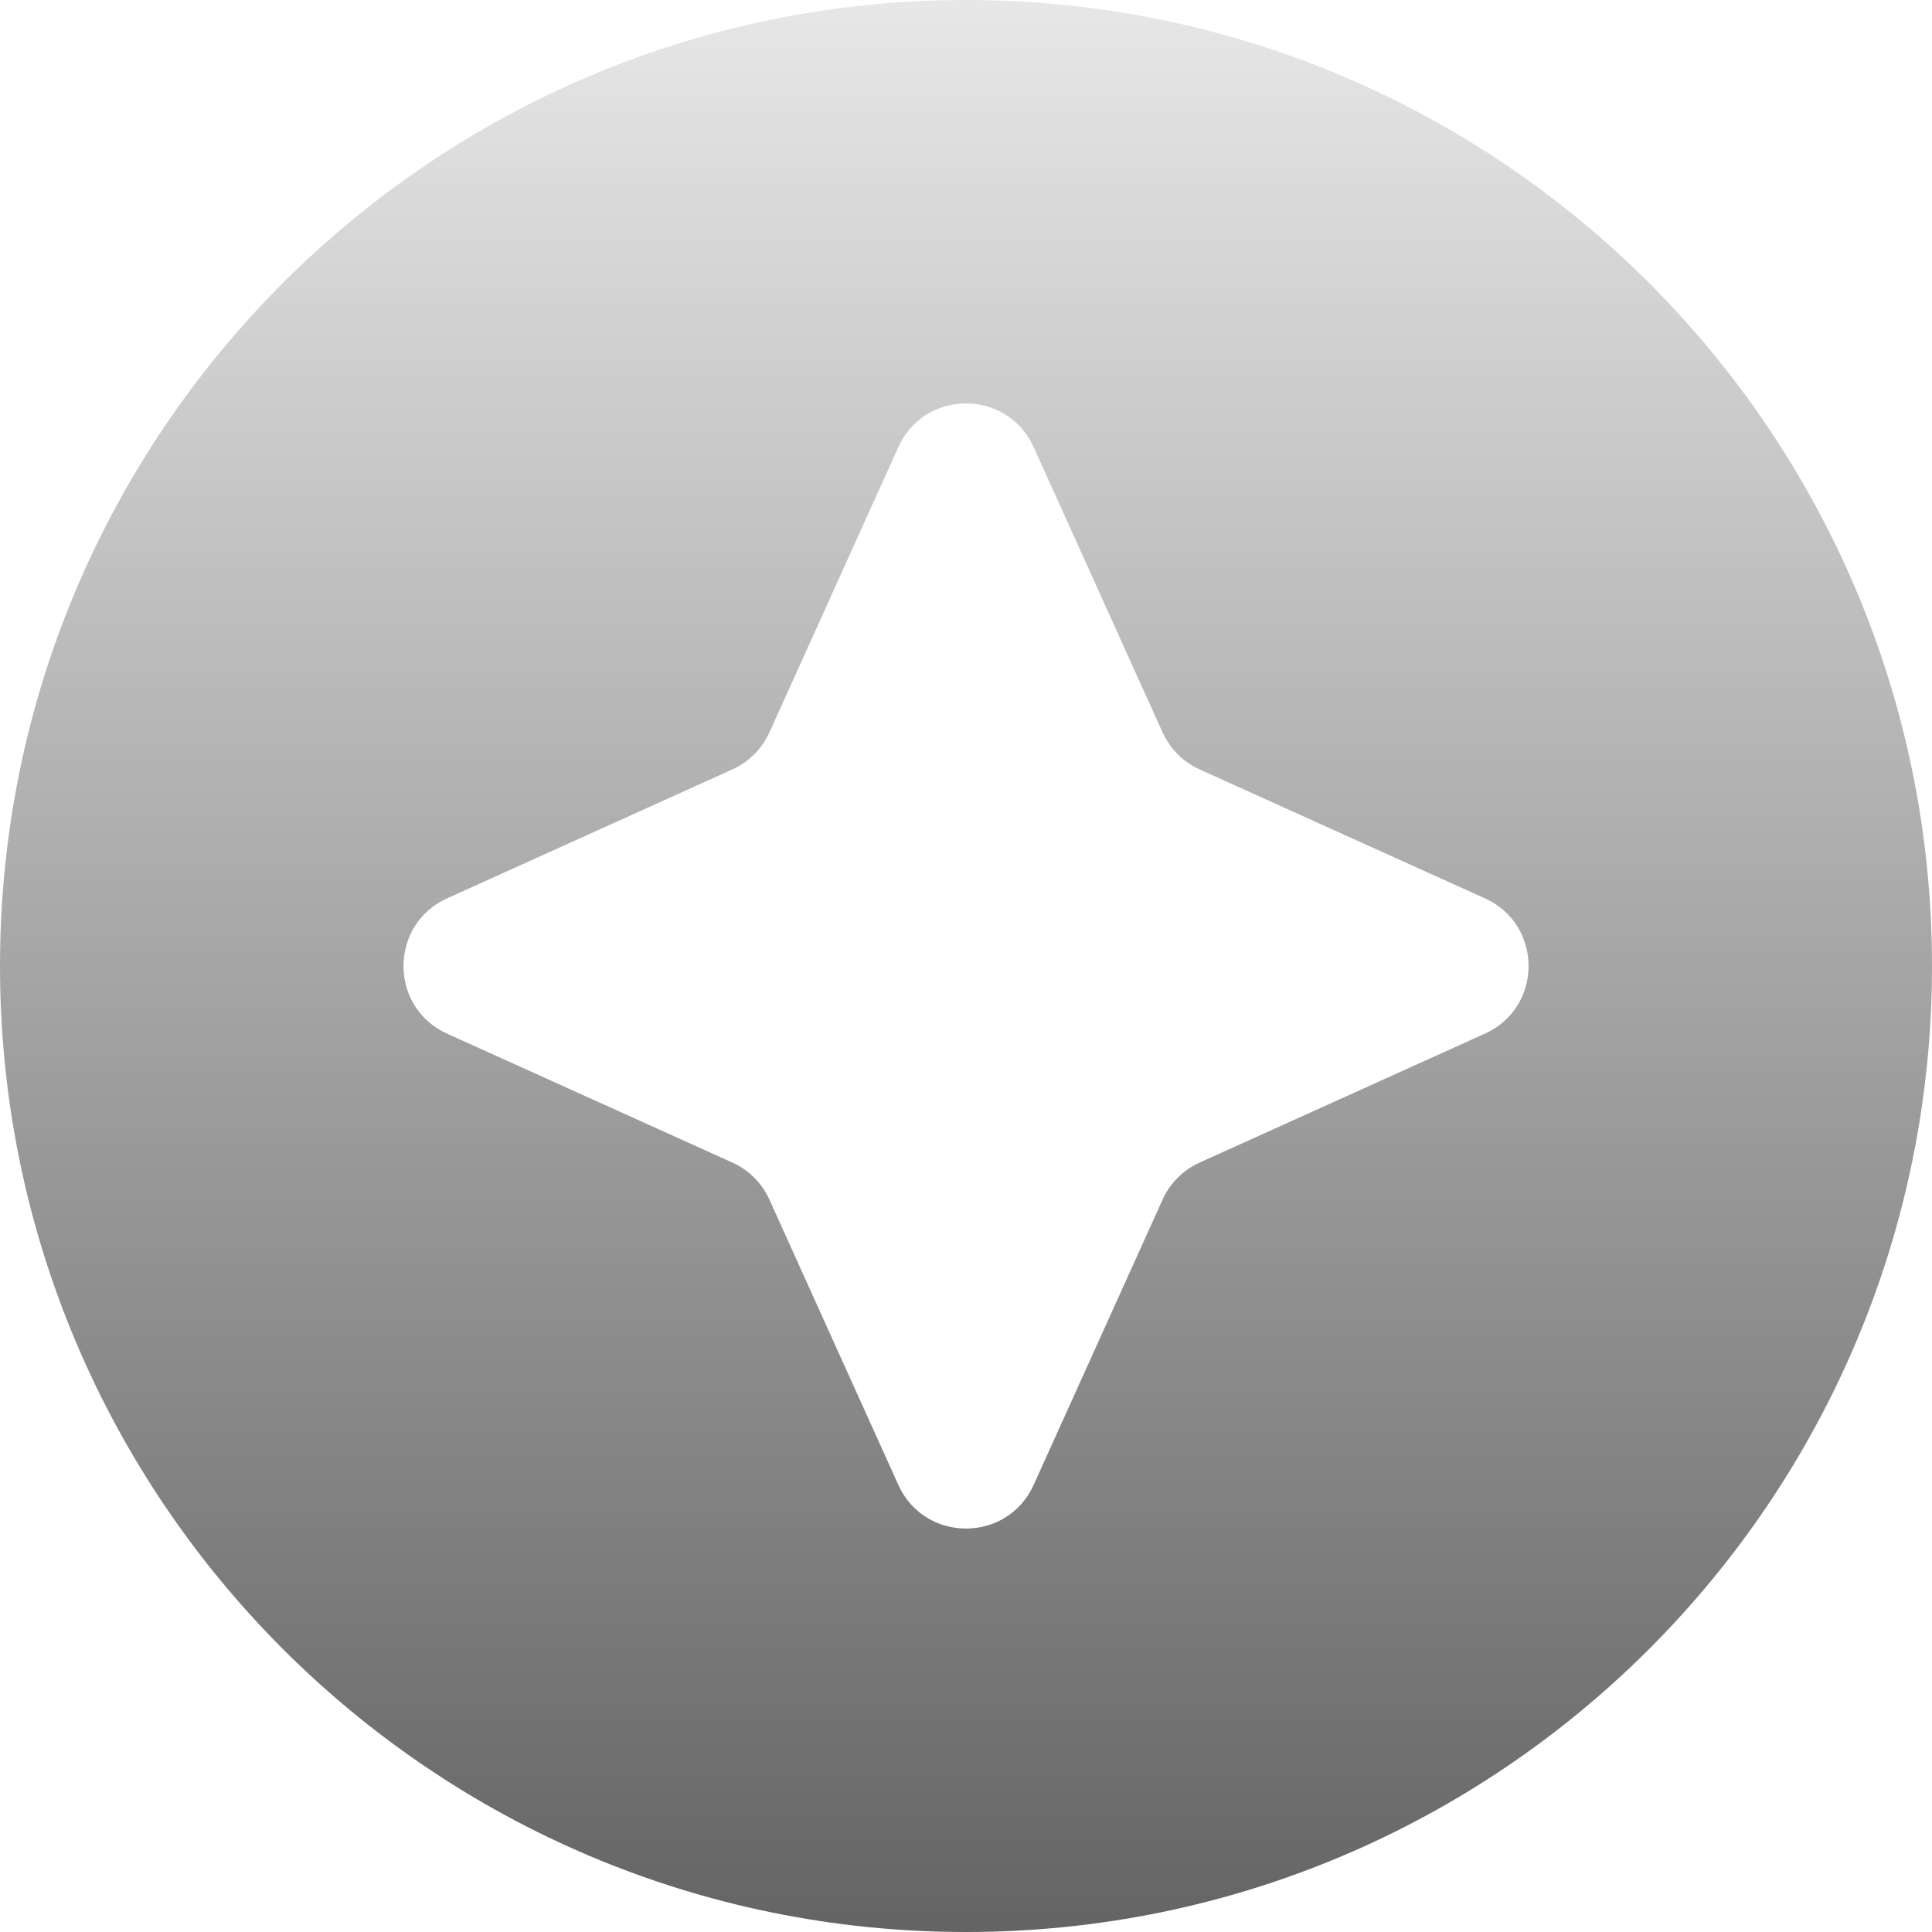 <svg width="26" height="26" viewBox="0 0 26 26" fill="none" xmlns="http://www.w3.org/2000/svg">
<path d="M13 0C20.18 0 26 5.82 26 13C26 20.18 20.18 26 13 26C5.82 26 3.29861e-05 20.18 0 13C0 5.82 5.82 9.89599e-05 13 0ZM13.911 6.018C13.557 5.233 12.443 5.233 12.089 6.018L10.355 9.855C10.255 10.077 10.077 10.255 9.855 10.355L6.018 12.089C5.234 12.443 5.234 13.557 6.018 13.911L9.855 15.645C10.077 15.745 10.255 15.923 10.355 16.145L12.089 19.982C12.443 20.767 13.557 20.766 13.911 19.982L15.645 16.145C15.745 15.923 15.923 15.745 16.145 15.645L19.982 13.911C20.767 13.557 20.767 12.443 19.982 12.089L16.145 10.355C15.923 10.255 15.745 10.077 15.645 9.855L13.911 6.018Z" fill="url(#paint0_linear_23_537)"/>
<defs>
<linearGradient id="paint0_linear_23_537" x1="13" y1="0" x2="13" y2="26" gradientUnits="userSpaceOnUse">
<stop stop-color="#E7E7E7"/>
<stop offset="1" stop-color="#646464"/>
</linearGradient>
</defs>
</svg>
